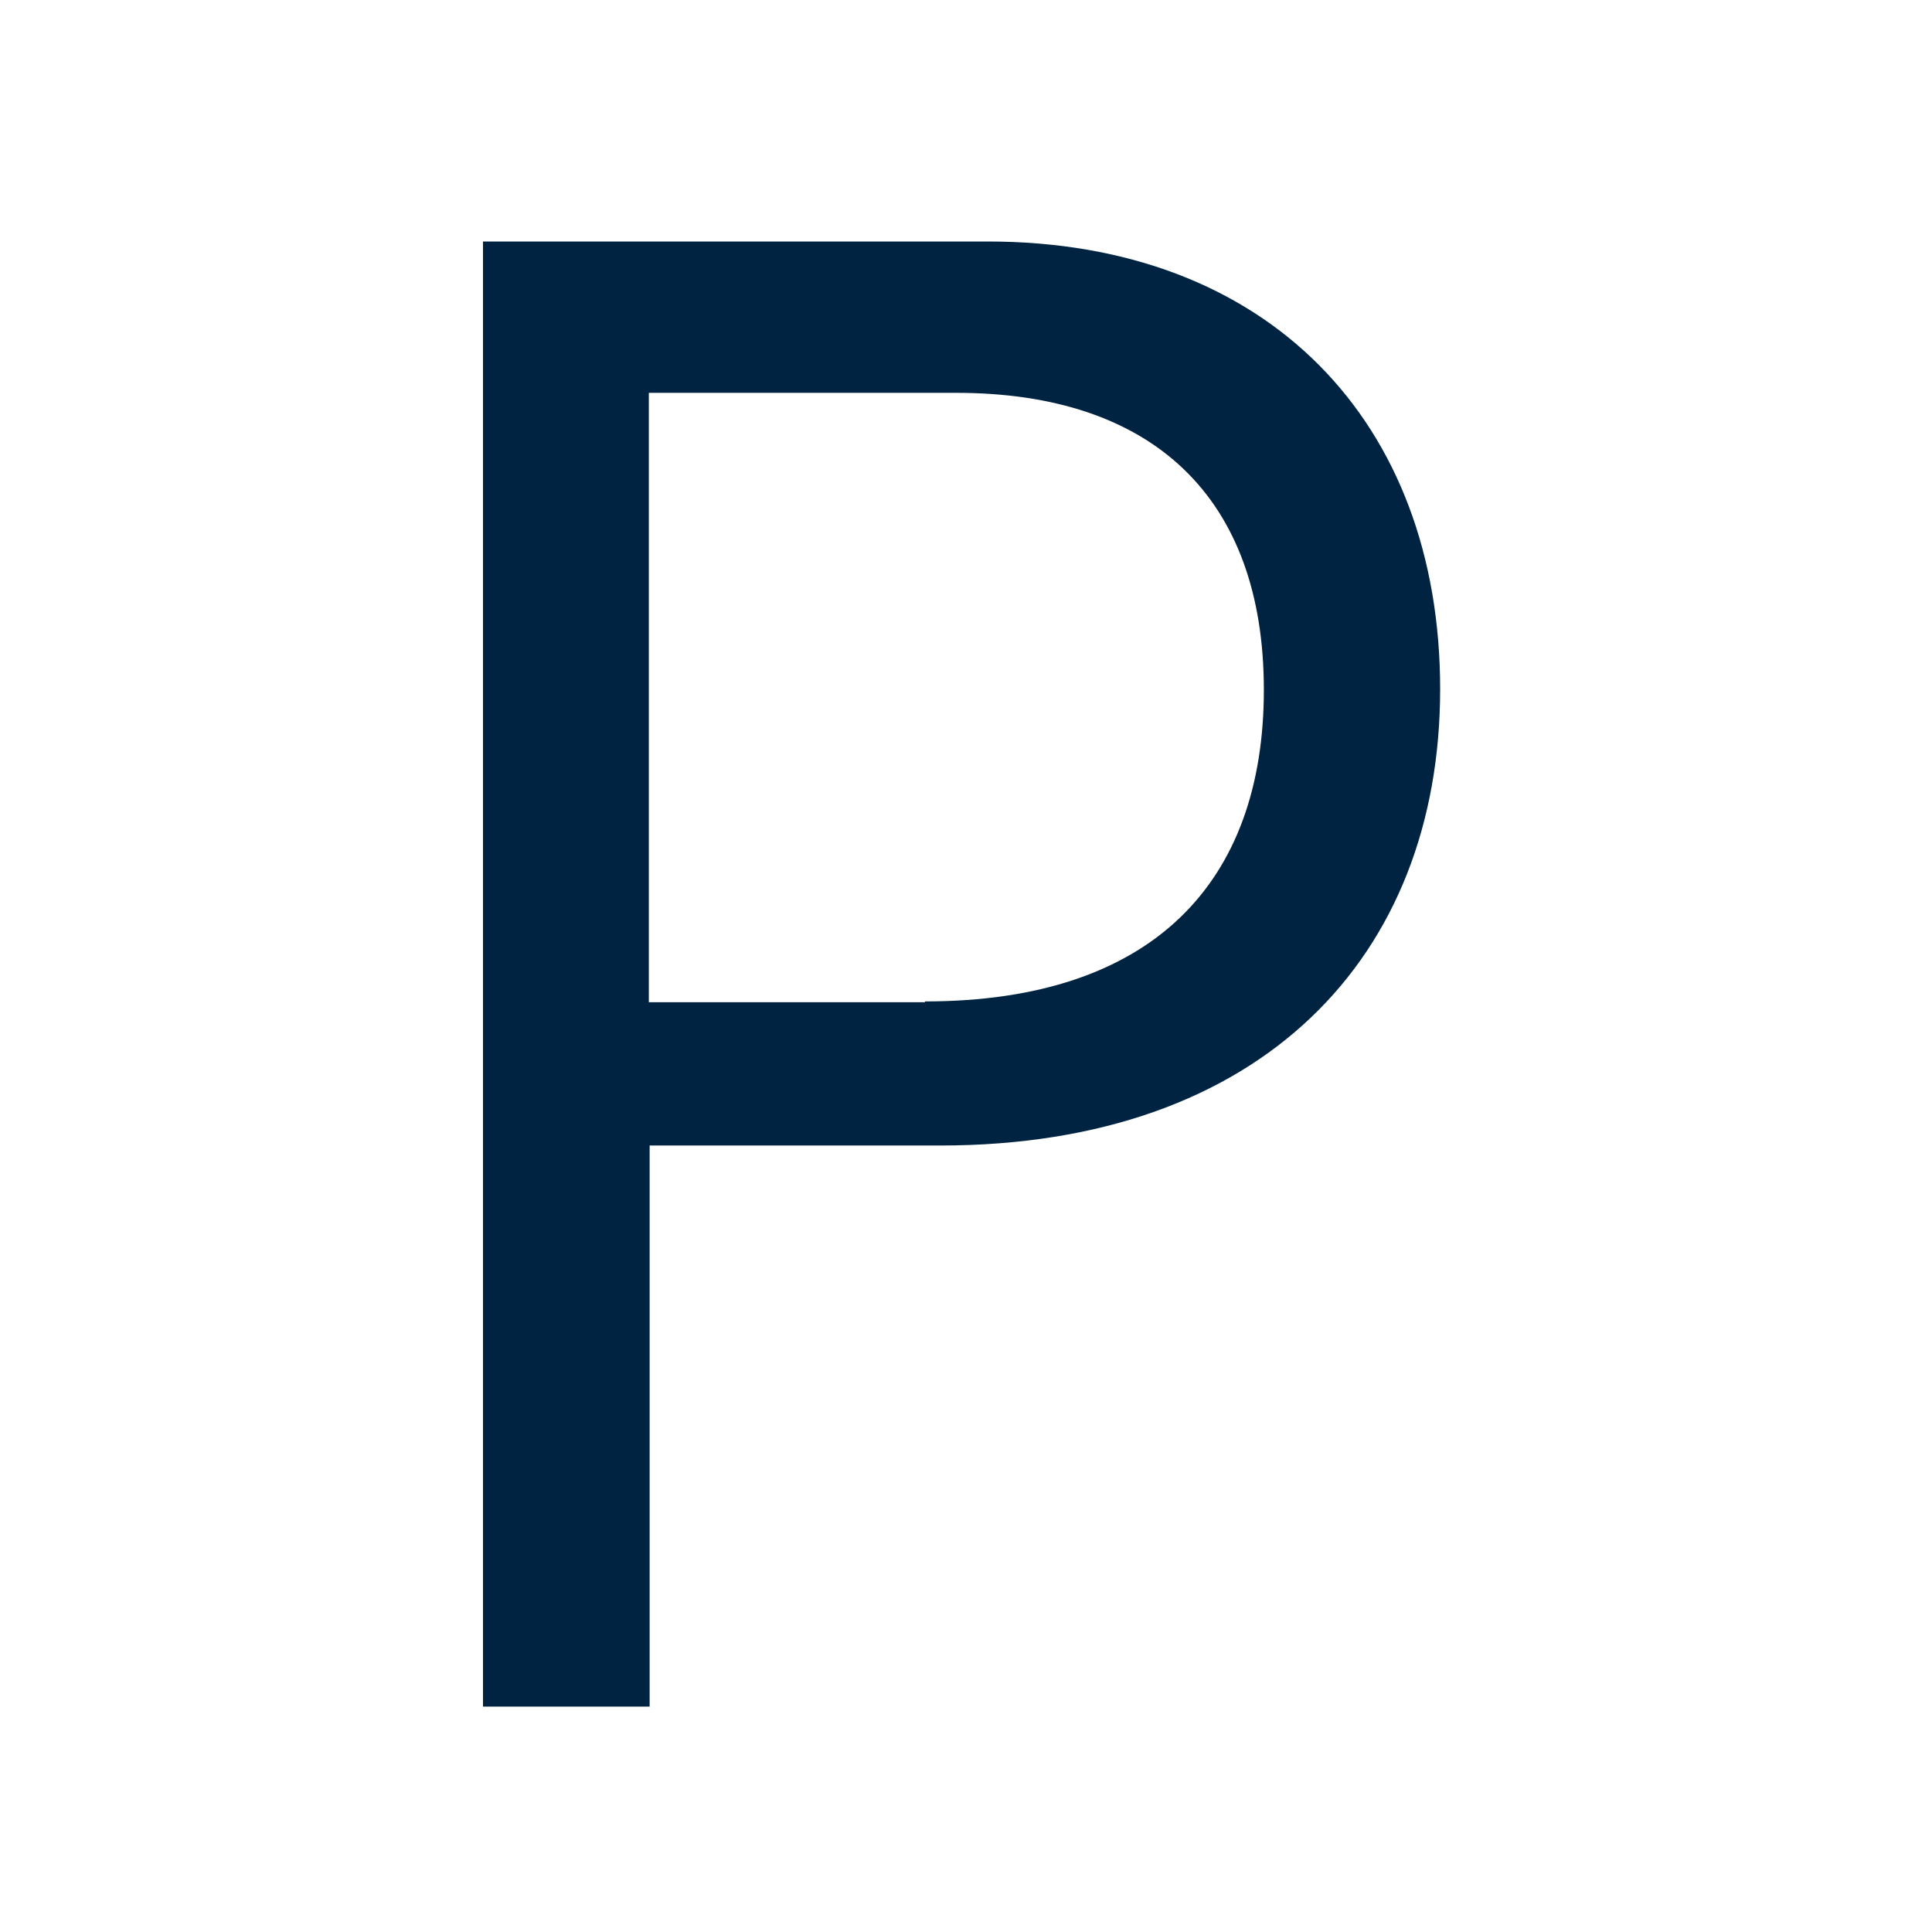 <svg width="24" height="24" viewBox="0 0 24 24" fill="none" xmlns="http://www.w3.org/2000/svg">
<path d="M12.27 3C15.75 3 17.89 5.24 17.89 8.56C17.89 11.88 15.68 14.23 11.68 14.23H8.07V21.2H6V3H12.27ZM11.49 12.44C14.32 12.44 15.7 10.96 15.7 8.57C15.7 6.18 14.32 4.88 11.88 4.88H8.06V12.45H11.49V12.44Z" fill="#002341"/>
</svg>
